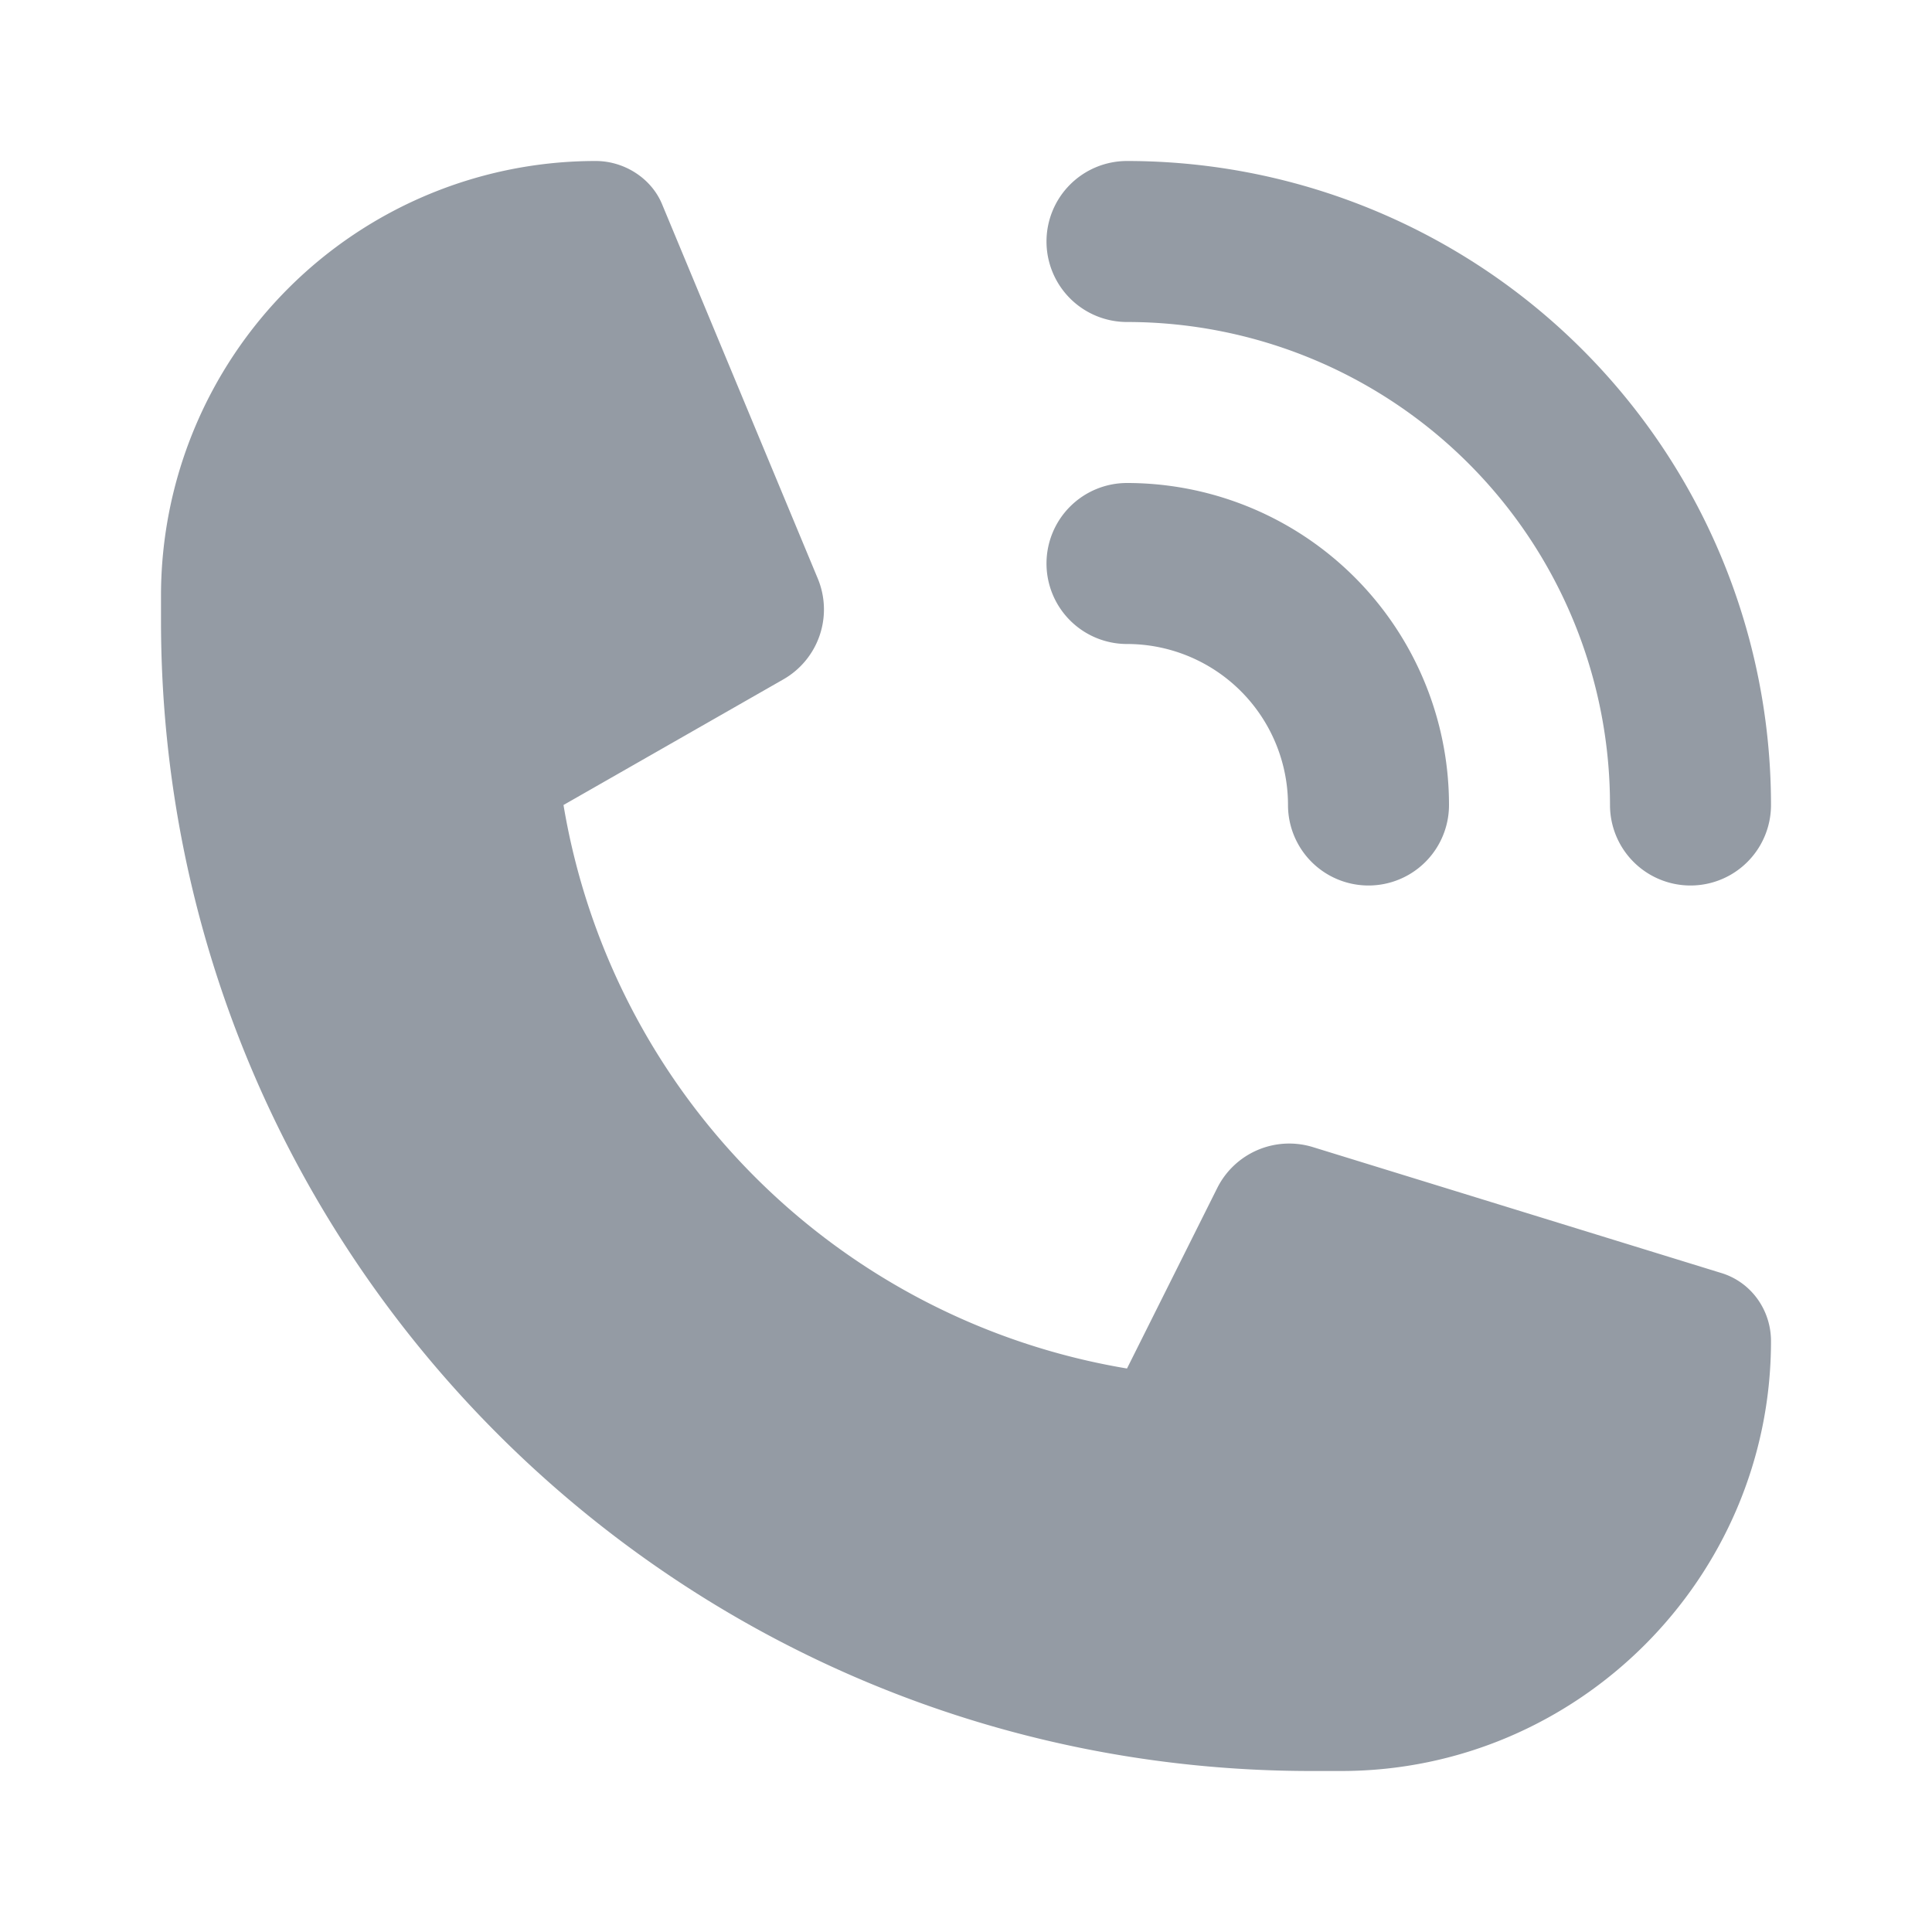<svg x="0" y="0" class="icon_ae0b42" aria-hidden="true" role="img" xmlns="http://www.w3.org/2000/svg" width="24" height="24" fill="#949ba4" viewBox="0 0 24 24"><path fill="#949ba4" d="M2 7.4A5.4 5.4 0 0 1 7.4 2c.36 0 .7.22.83.55l1.93 4.64a1 1 0 0 1-.43 1.25L7 10a8.52 8.52 0 0 0 7 7l1.12-2.24a1 1 0 0 1 1.19-.51l5.06 1.56c.38.11.63.46.63.85C22 19.6 19.6 22 16.66 22h-.37C8.39 22 2 15.6 2 7.71V7.4ZM13 3a1 1 0 0 1 1-1 8 8 0 0 1 8 8 1 1 0 1 1-2 0 6 6 0 0 0-6-6 1 1 0 0 1-1-1Z" class=""></path><path fill="#949ba4" d="M13 7a1 1 0 0 1 1-1 4 4 0 0 1 4 4 1 1 0 1 1-2 0 2 2 0 0 0-2-2 1 1 0 0 1-1-1Z" class=""></path></svg>
